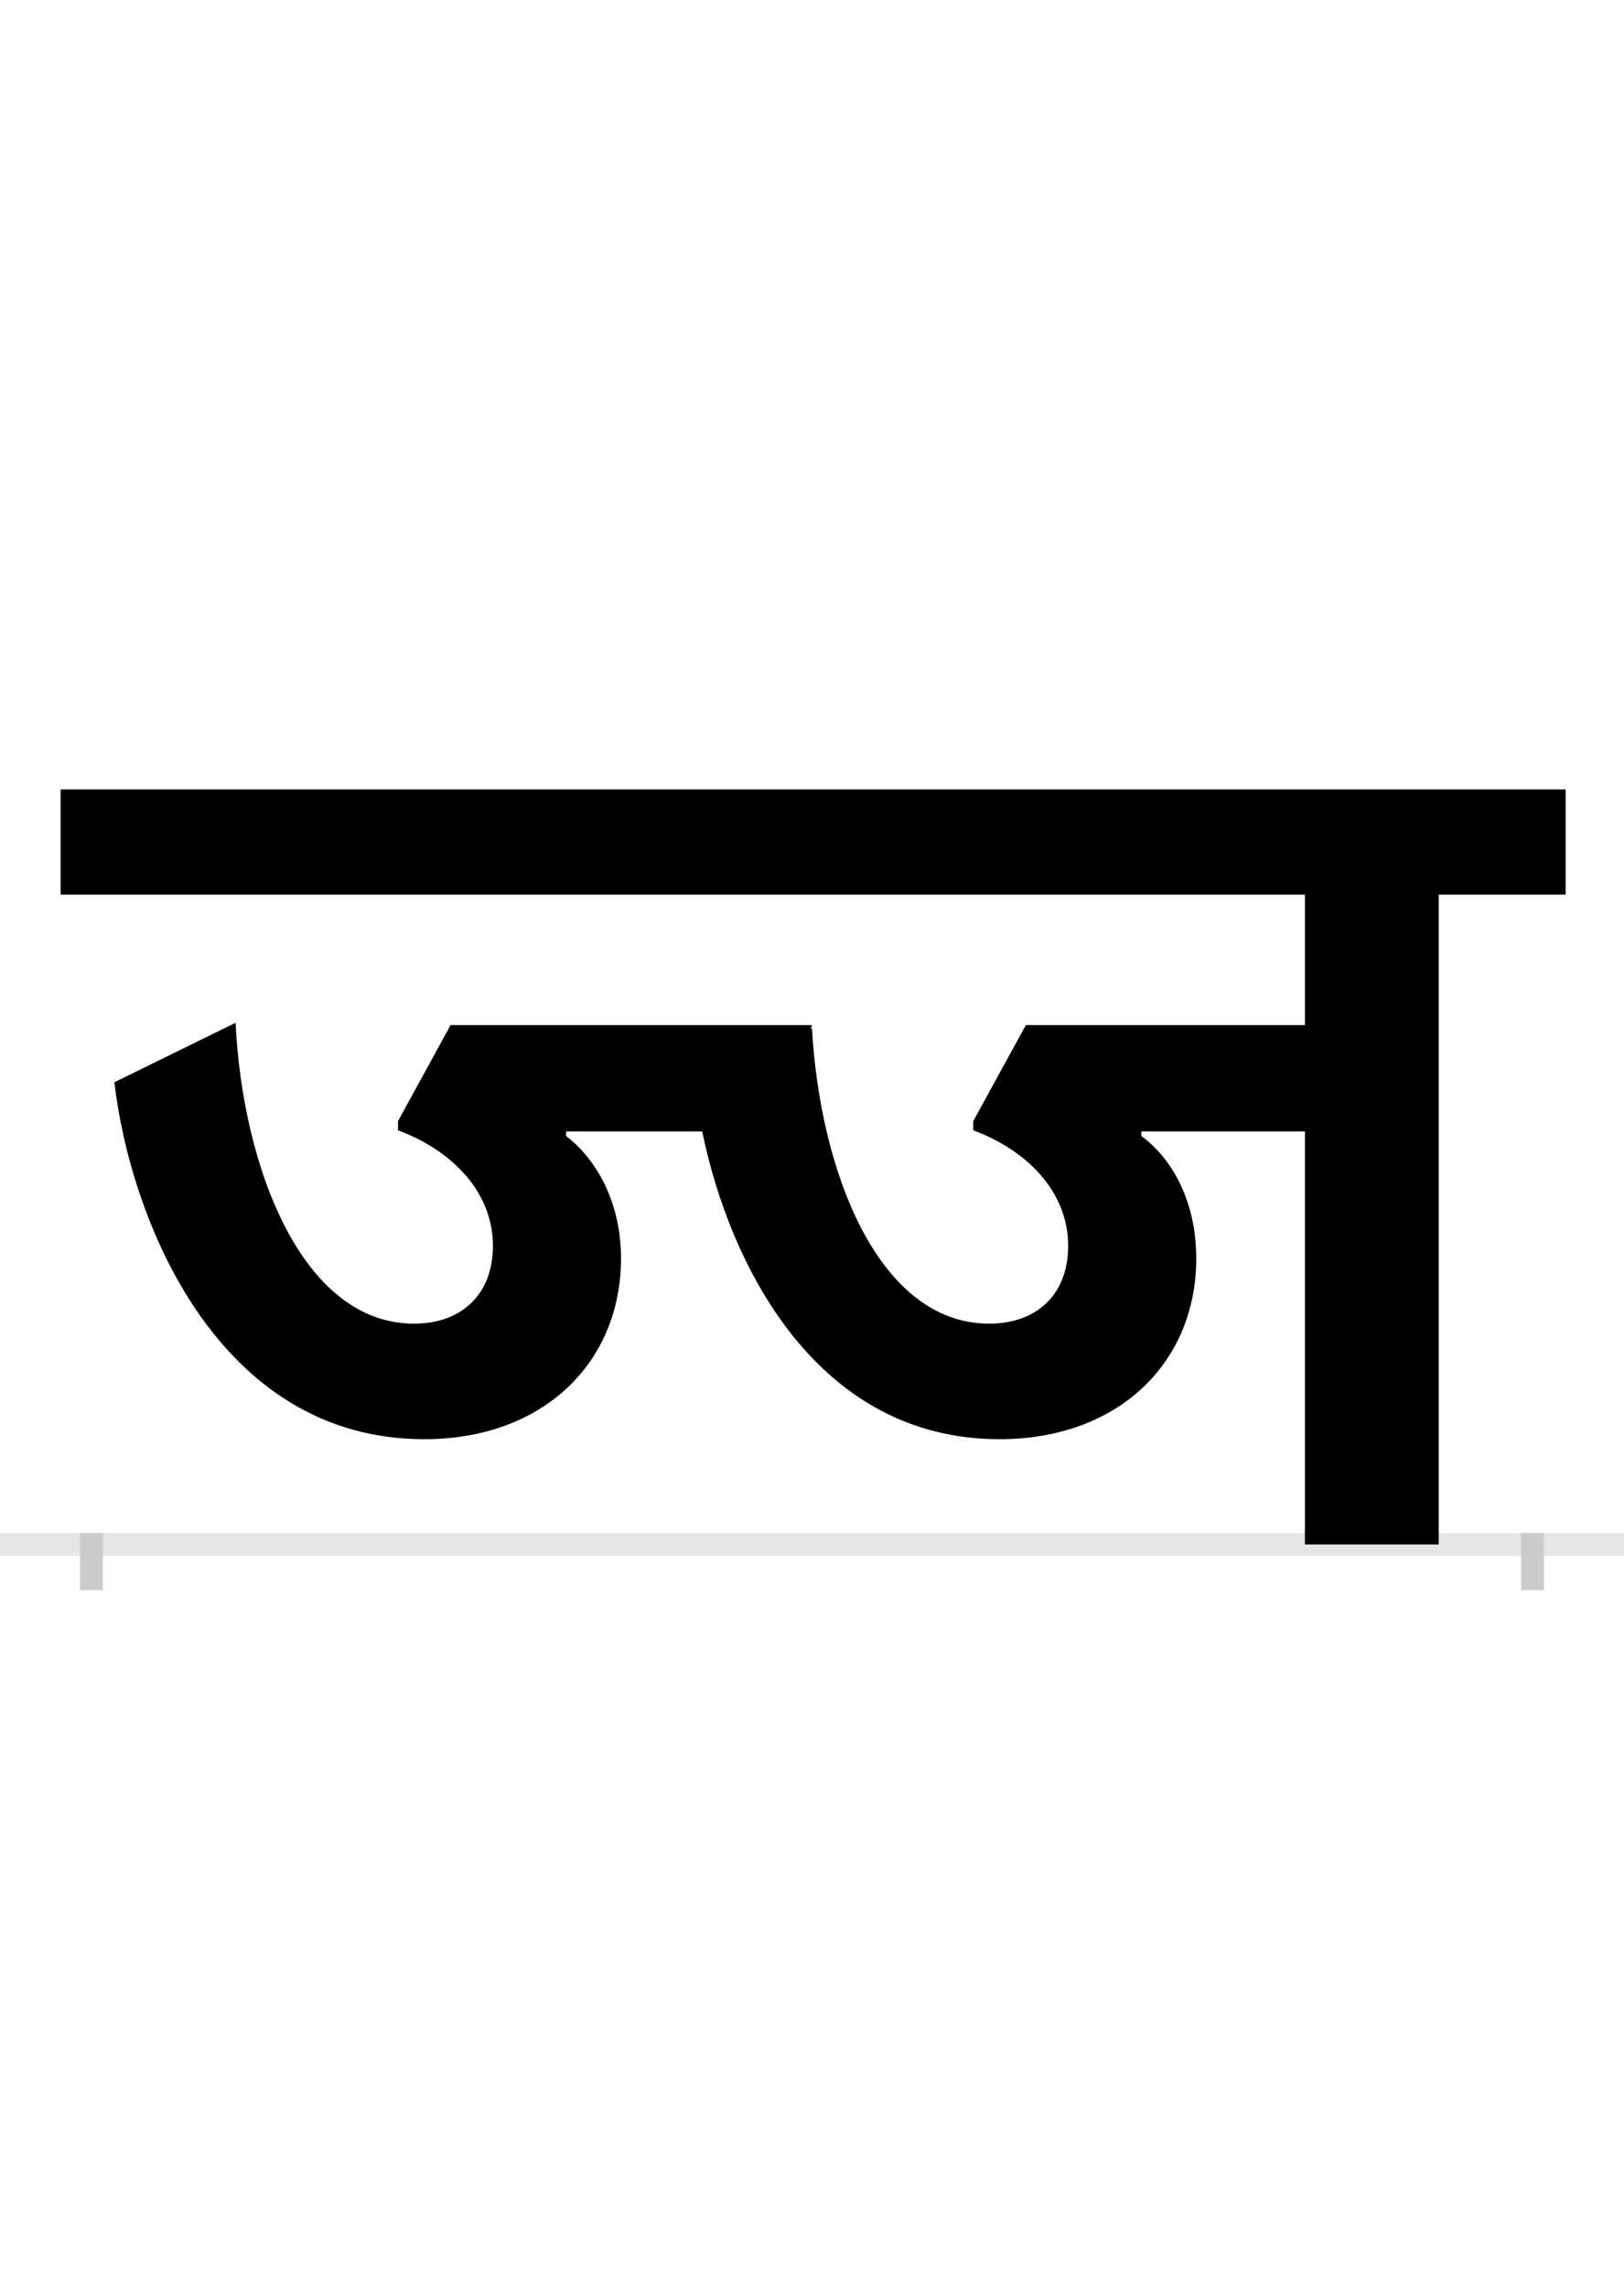 <?xml version="1.0" encoding="UTF-8"?>
<svg height="200.0" version="1.1" width="142.0" xmlns="http://www.w3.org/2000/svg" xmlns:xlink="http://www.w3.org/1999/xlink">
 <rect width="100%" height="100%" fill="#808080" stroke="none"/>
 <path d="M0,0 l142,0 l0,200 l-142,0 Z M0,0" fill="rgb(255,255,255)" transform="matrix(1,0,0,-1,0.0,200.0)"/>
 <path d="M0,0 l142,0" fill="none" stroke="rgb(229,229,229)" stroke-width="2" transform="matrix(1,0,0,-1,0.0,135.0)"/>
 <path d="M0,1 l0,-5" fill="none" stroke="rgb(204,204,204)" stroke-width="2" transform="matrix(1,0,0,-1,8.0,135.0)"/>
 <path d="M0,1 l0,-5" fill="none" stroke="rgb(204,204,204)" stroke-width="2" transform="matrix(1,0,0,-1,134.0,135.0)"/>
 <path d="M630,454 l-316,0 l-46,-84 l0,-8 c46,-17,83,-53,83,-101 c0,-43,-28,-68,-69,-68 c-98,0,-150,137,-156,263 l-106,-52 c14,-120,90,-312,271,-312 c104,0,172,67,172,158 c0,51,-23,88,-48,107 l0,4 l119,0 c24,-117,100,-269,260,-269 c104,0,172,67,172,158 c0,51,-22,88,-48,107 l0,4 l143,0 l0,-361 l117,0 l0,568 l111,0 l0,92 l-1316,0 l0,-92 l1088,0 l0,-114 l-244,0 l-46,-84 l0,-8 c46,-17,83,-53,83,-101 c0,-43,-28,-68,-69,-68 c-97,0,-148,133,-155,258 l-1,0 Z M630,454" fill="rgb(0,0,0)" transform="matrix(0.1,0.0,0.0,-0.1,8.0,135.0)"/>
</svg>